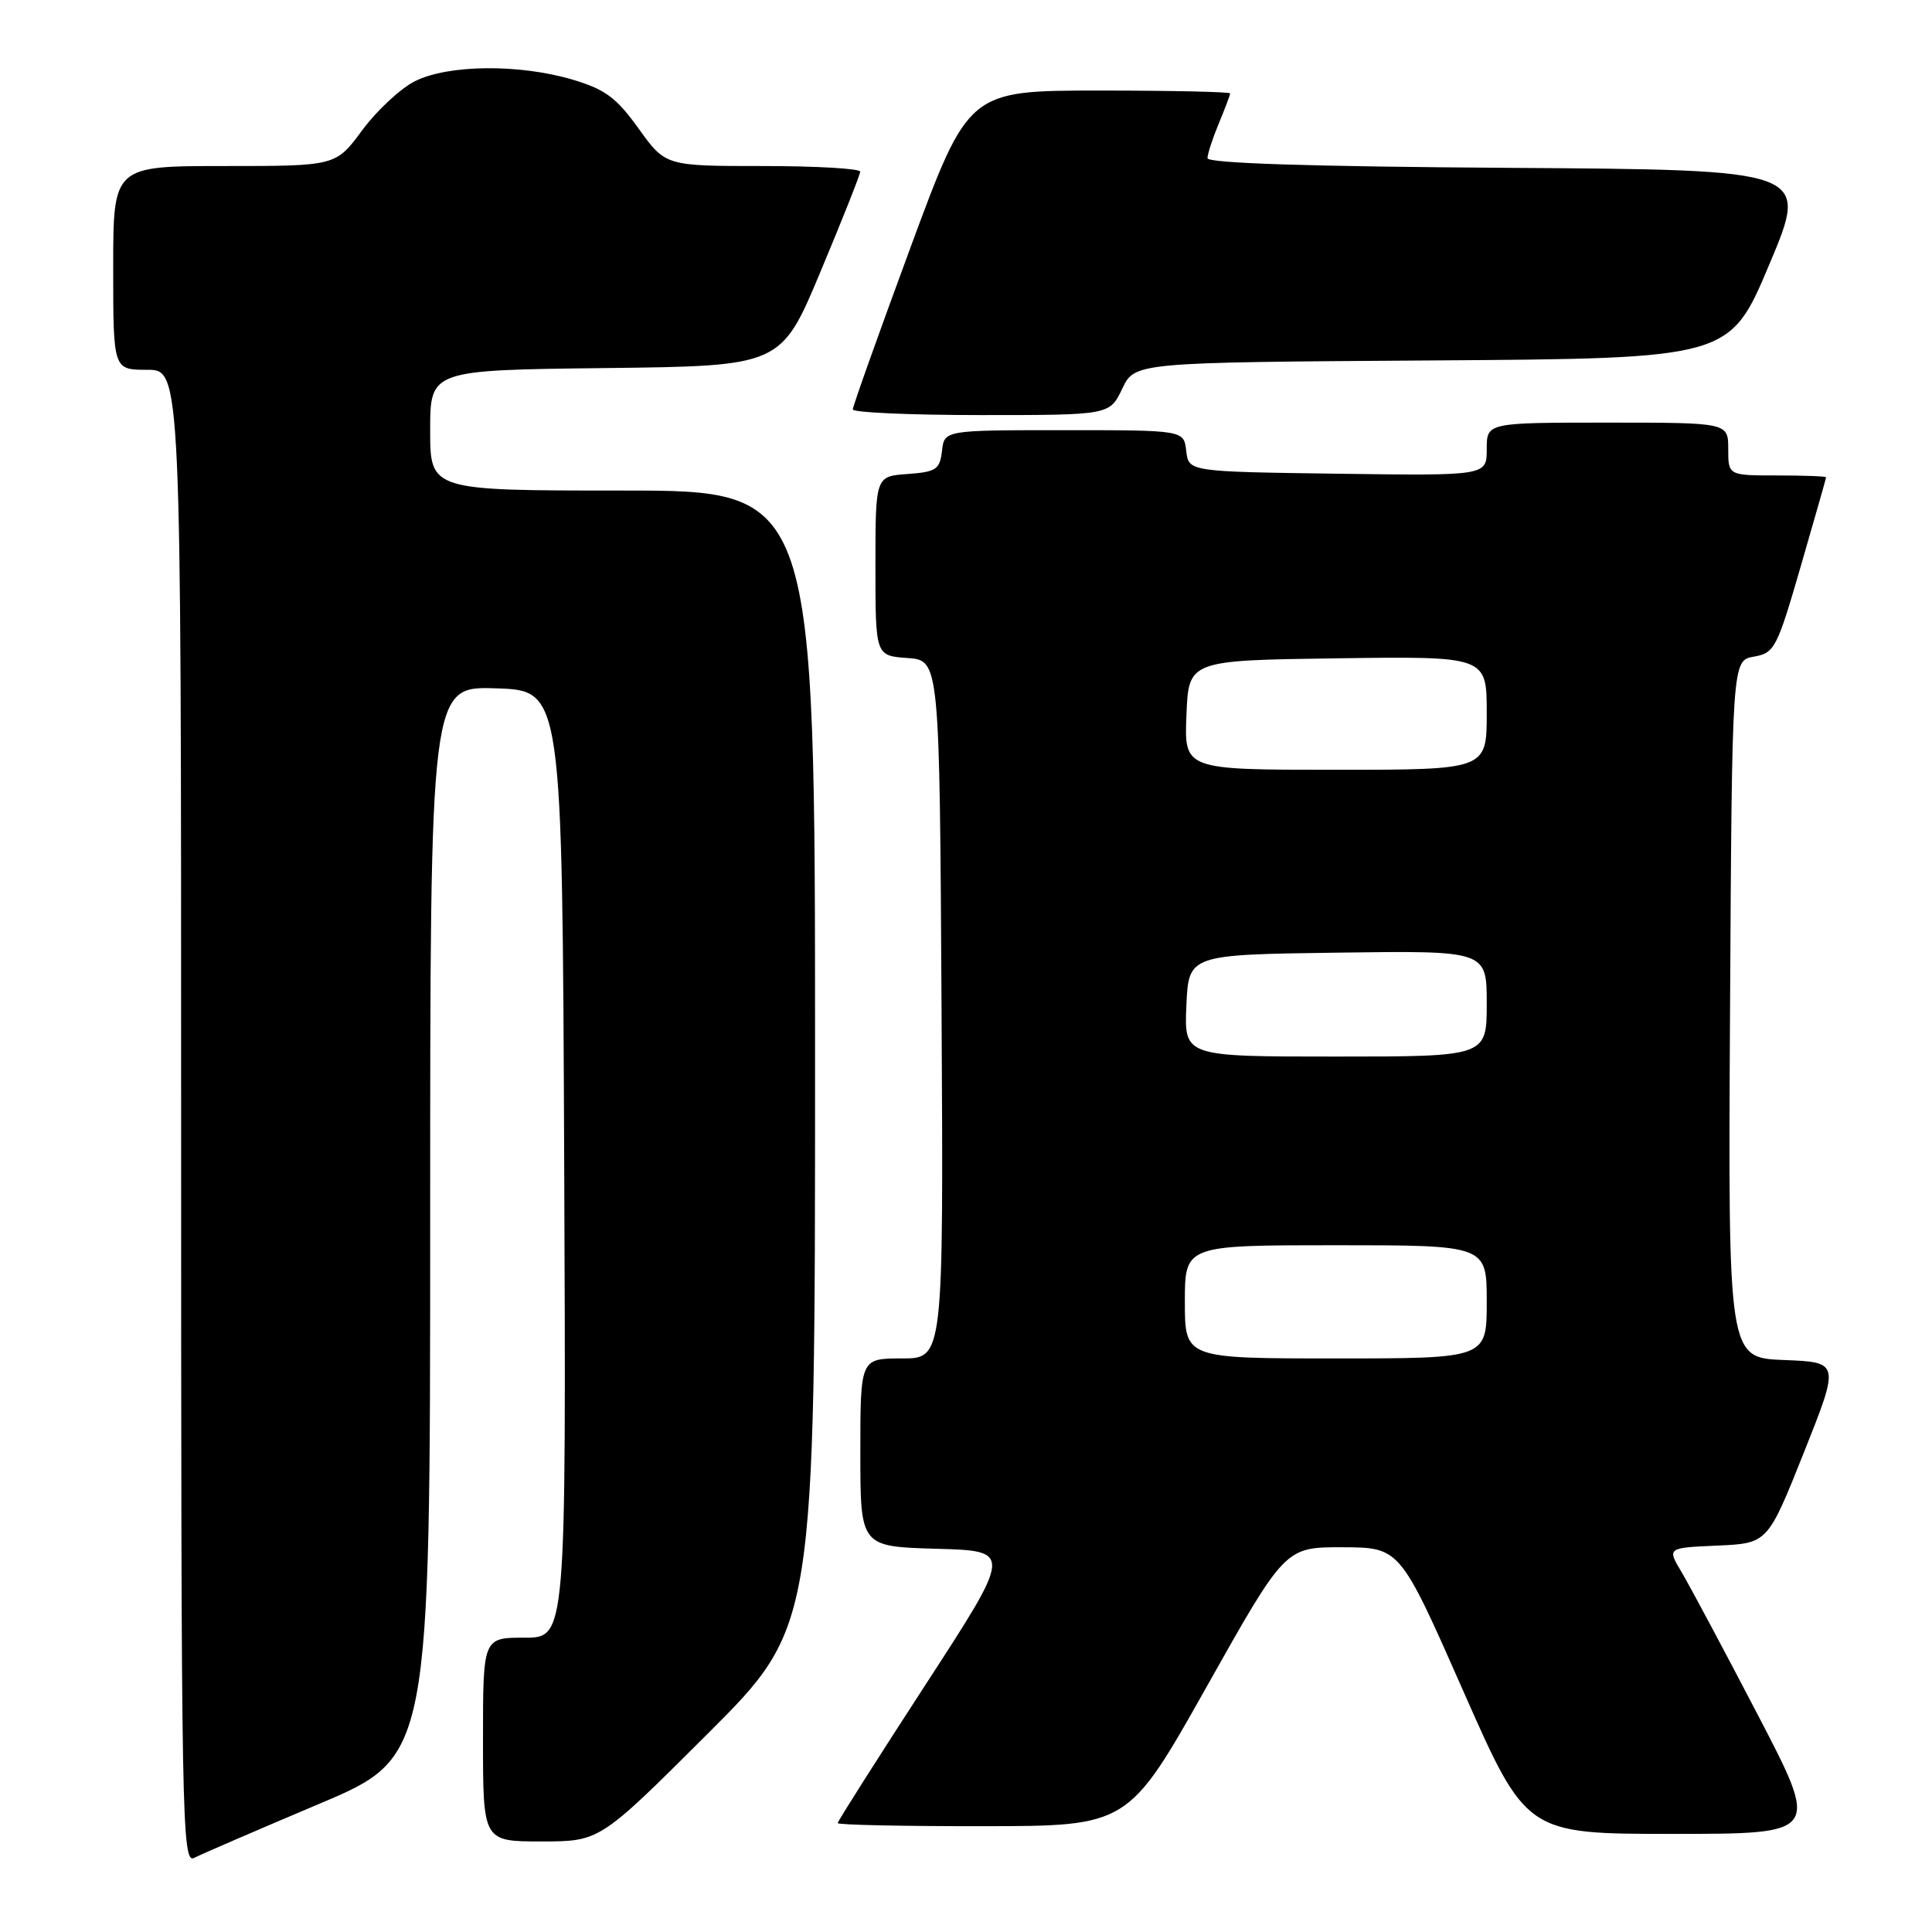 <?xml version="1.0" encoding="UTF-8" standalone="no"?>
<!DOCTYPE svg PUBLIC "-//W3C//DTD SVG 1.1//EN" "http://www.w3.org/Graphics/SVG/1.1/DTD/svg11.dtd" >
<svg xmlns="http://www.w3.org/2000/svg" xmlns:xlink="http://www.w3.org/1999/xlink" version="1.1" viewBox="0 0 256 256">
 <g >
 <path fill="currentColor"
d=" M 42.25 239.04 C 57.00 232.81 57.00 232.81 57.00 161.87 C 57.00 90.92 57.00 90.92 65.75 91.21 C 74.50 91.50 74.50 91.50 74.76 154.25 C 75.02 217.00 75.02 217.00 69.51 217.00 C 64.00 217.00 64.00 217.00 64.00 230.50 C 64.00 244.00 64.00 244.00 71.74 244.00 C 79.47 244.00 79.47 244.00 93.74 229.76 C 108.00 215.53 108.00 215.53 108.00 140.26 C 108.00 65.00 108.00 65.00 82.50 65.00 C 57.00 65.00 57.00 65.00 57.00 57.02 C 57.00 49.04 57.00 49.04 80.25 48.77 C 103.49 48.50 103.49 48.50 108.72 36.00 C 111.60 29.12 113.97 23.16 113.98 22.75 C 113.99 22.34 108.19 22.00 101.09 22.00 C 88.19 22.00 88.19 22.00 84.63 17.05 C 81.67 12.93 80.20 11.84 75.86 10.55 C 68.82 8.46 59.41 8.55 55.00 10.75 C 53.08 11.71 49.93 14.64 48.00 17.25 C 44.50 22.00 44.50 22.00 29.75 22.00 C 15.00 22.00 15.00 22.00 15.00 35.50 C 15.00 49.00 15.00 49.00 19.50 49.00 C 24.00 49.00 24.00 49.00 24.00 148.04 C 24.00 242.03 24.09 247.02 25.75 246.17 C 26.71 245.67 34.14 242.47 42.25 239.04 Z  M 232.93 227.25 C 228.42 218.59 223.86 210.06 222.81 208.30 C 220.89 205.09 220.89 205.09 227.56 204.80 C 234.22 204.50 234.22 204.50 239.01 192.50 C 243.79 180.50 243.79 180.50 236.39 180.21 C 228.98 179.92 228.98 179.92 229.24 133.72 C 229.50 87.52 229.50 87.52 232.39 87.01 C 235.14 86.53 235.46 85.91 238.62 75.00 C 240.45 68.67 241.96 63.39 241.97 63.25 C 241.99 63.11 239.07 63.00 235.50 63.00 C 229.00 63.00 229.00 63.00 229.00 59.50 C 229.00 56.00 229.00 56.00 213.00 56.00 C 197.00 56.00 197.00 56.00 197.00 59.52 C 197.00 63.04 197.00 63.04 177.25 62.77 C 157.50 62.50 157.50 62.50 157.18 59.75 C 156.87 57.00 156.87 57.00 141.00 57.00 C 125.13 57.00 125.13 57.00 124.82 59.75 C 124.53 62.21 124.05 62.53 120.25 62.81 C 116.00 63.11 116.00 63.11 116.00 75.00 C 116.00 86.89 116.00 86.89 120.25 87.19 C 124.50 87.50 124.50 87.50 124.76 133.75 C 125.02 180.00 125.02 180.00 119.51 180.00 C 114.00 180.00 114.00 180.00 114.00 192.47 C 114.00 204.93 114.00 204.93 124.08 205.22 C 134.16 205.50 134.16 205.50 122.58 223.32 C 116.21 233.12 111.00 241.33 111.00 241.57 C 111.00 241.81 119.66 241.99 130.25 241.98 C 149.50 241.96 149.50 241.96 159.90 223.48 C 170.29 205.00 170.29 205.00 177.90 205.02 C 185.50 205.05 185.50 205.05 193.87 224.02 C 202.24 243.00 202.24 243.00 221.68 243.00 C 241.13 243.00 241.13 243.00 232.93 227.25 Z  M 148.70 51.51 C 150.36 48.02 150.36 48.02 189.78 47.76 C 229.20 47.50 229.20 47.50 234.46 35.00 C 239.72 22.50 239.72 22.50 199.86 22.24 C 173.58 22.07 160.00 21.63 160.00 20.96 C 160.00 20.40 160.68 18.32 161.50 16.35 C 162.32 14.37 163.00 12.59 163.00 12.38 C 163.00 12.17 155.20 12.00 145.67 12.00 C 128.33 12.00 128.33 12.00 120.66 32.75 C 116.45 44.16 113.00 53.84 113.00 54.25 C 113.00 54.66 120.66 55.00 130.02 55.00 C 147.03 55.00 147.03 55.00 148.70 51.51 Z  M 157.00 172.50 C 157.00 165.00 157.00 165.00 177.00 165.00 C 197.00 165.00 197.00 165.00 197.00 172.50 C 197.00 180.00 197.00 180.00 177.00 180.00 C 157.00 180.00 157.00 180.00 157.00 172.50 Z  M 157.20 133.25 C 157.50 126.50 157.50 126.50 177.25 126.23 C 197.00 125.96 197.00 125.96 197.00 132.98 C 197.00 140.00 197.00 140.00 176.95 140.00 C 156.91 140.00 156.91 140.00 157.20 133.25 Z  M 157.21 94.75 C 157.50 87.50 157.50 87.50 177.25 87.23 C 197.00 86.96 197.00 86.96 197.00 94.48 C 197.00 102.00 197.00 102.00 176.96 102.00 C 156.91 102.00 156.91 102.00 157.21 94.75 Z "/>
</g>
</svg>
